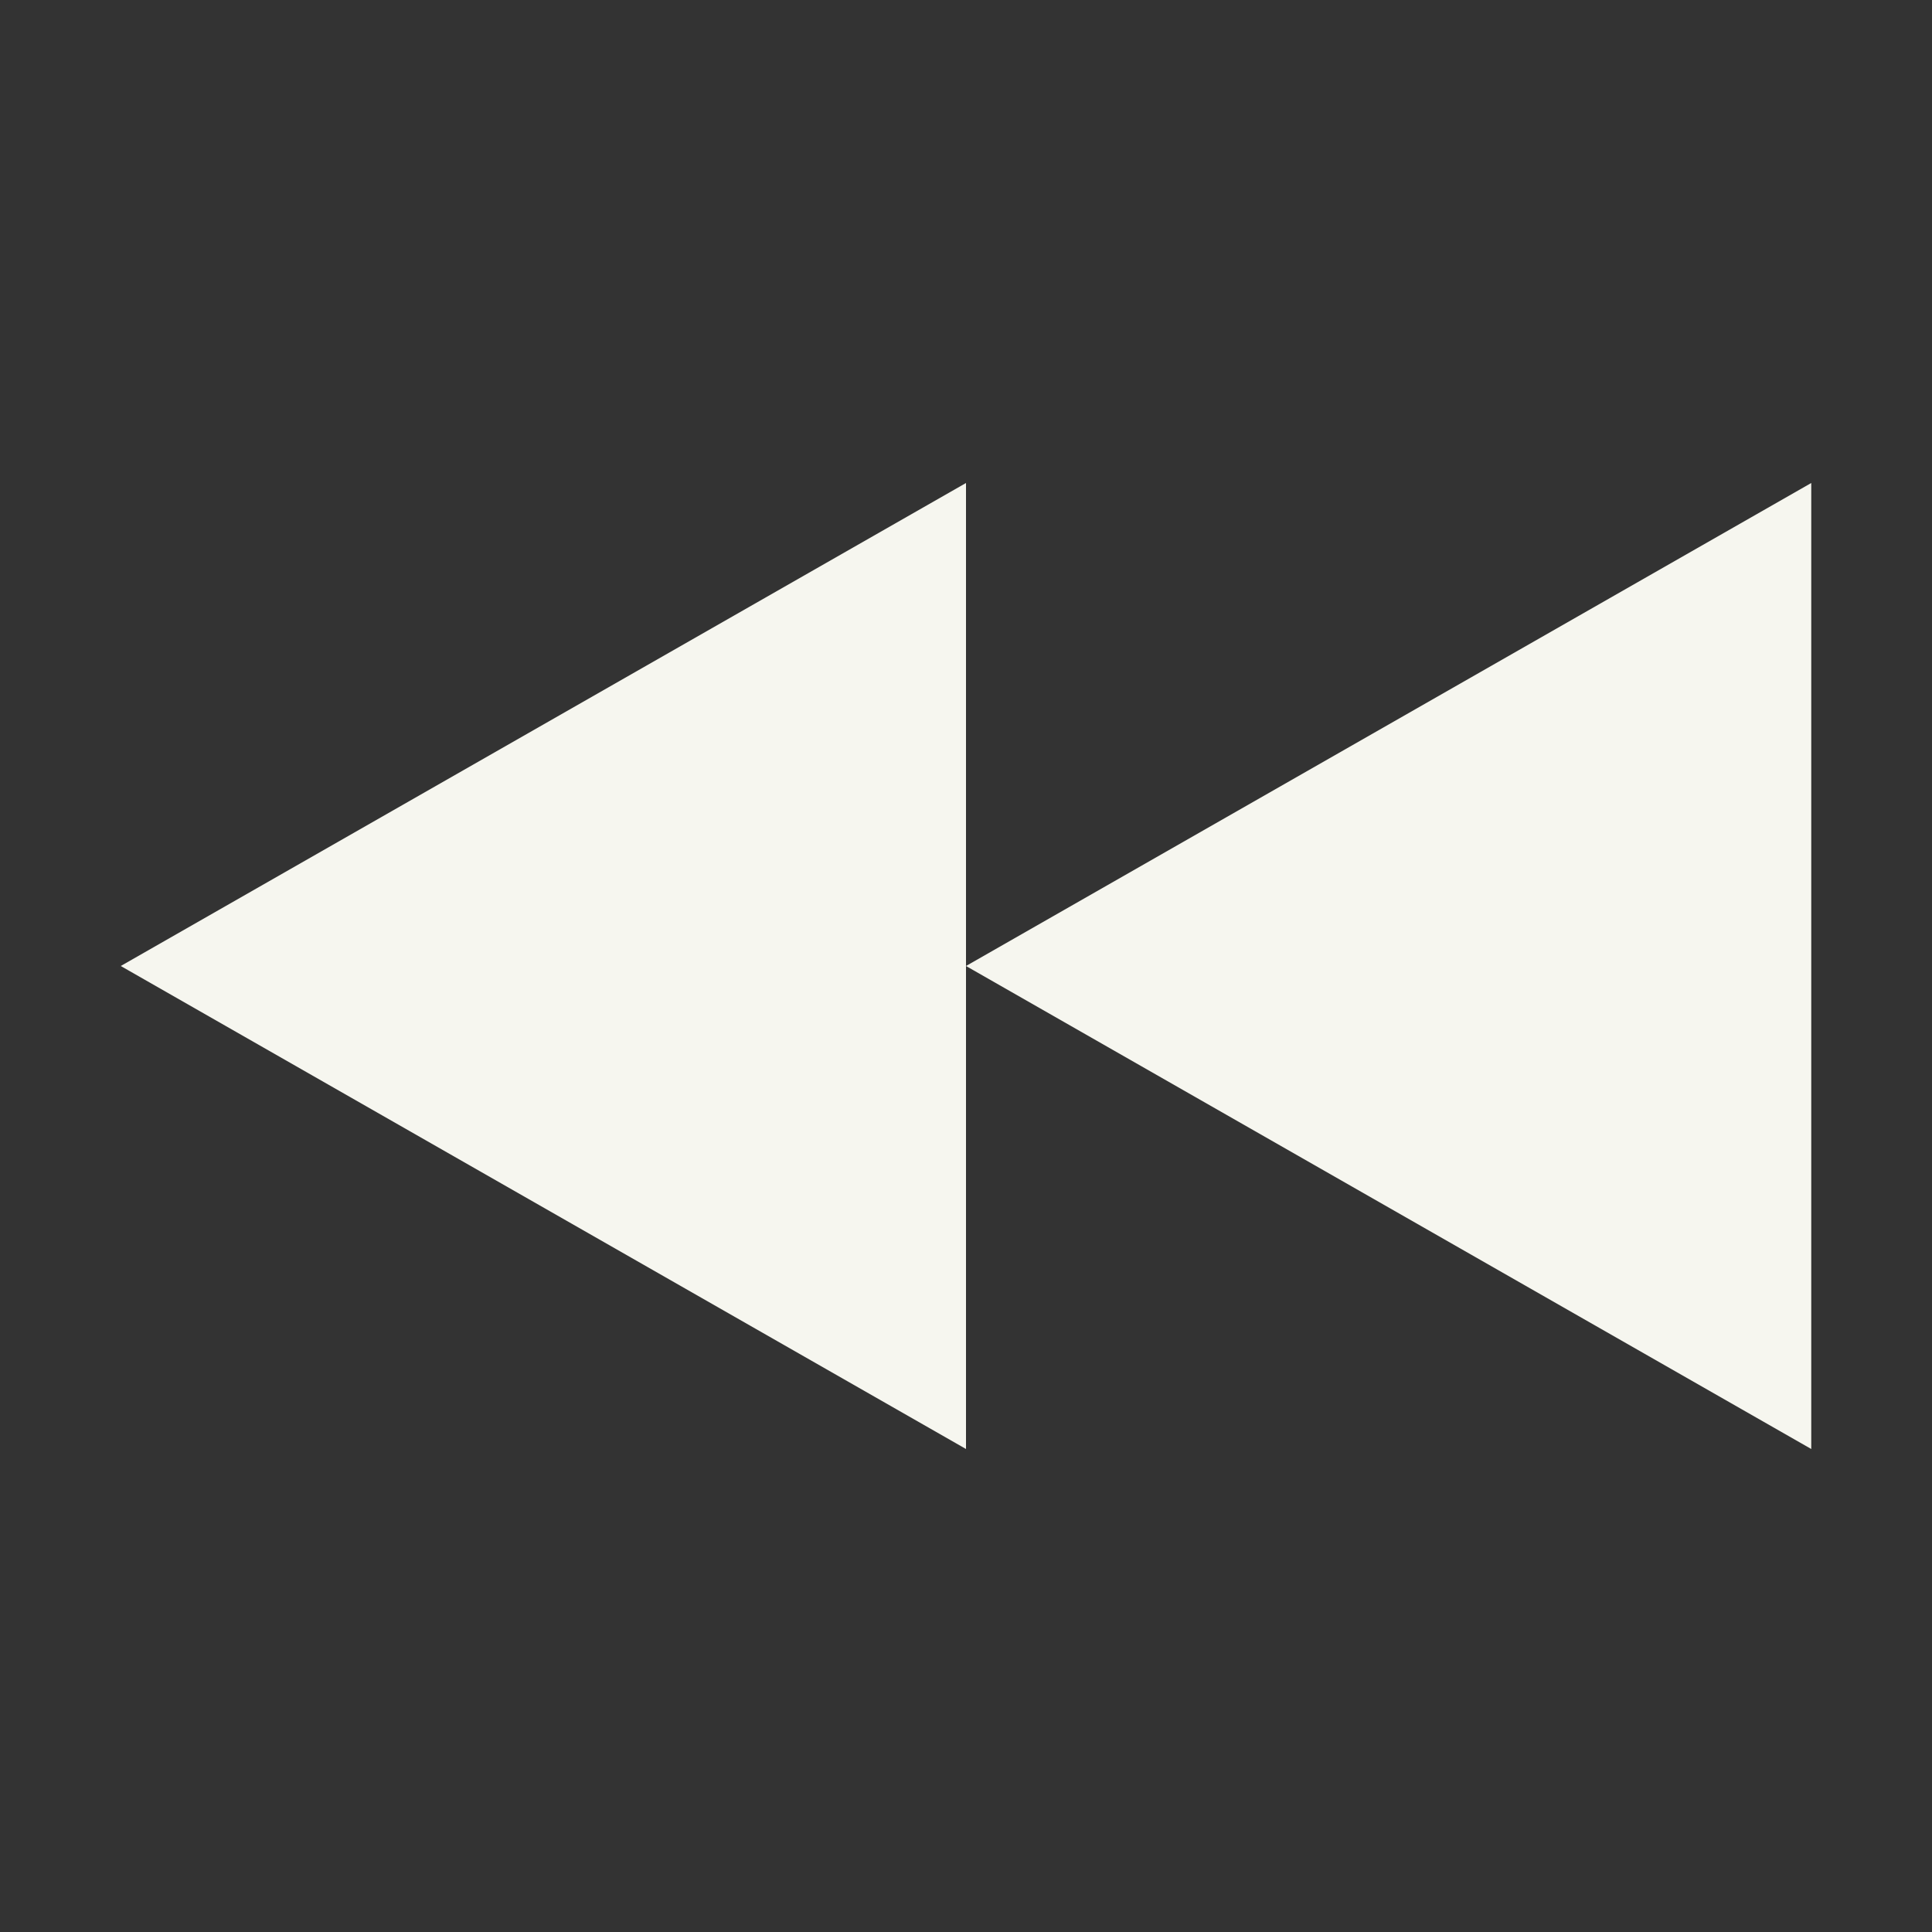 <svg xmlns="http://www.w3.org/2000/svg" width="16" height="16" version="1.1">
 <rect width="100%" height="100%" fill="#333333" stroke="none"/>
 <path style="fill:#f6f6ef" d="M 8,8 15,12 V 4 Z"/>
 <path style="fill:#f6f6ef" d="M 1,8 8,12 V 4 Z"/>
</svg>
